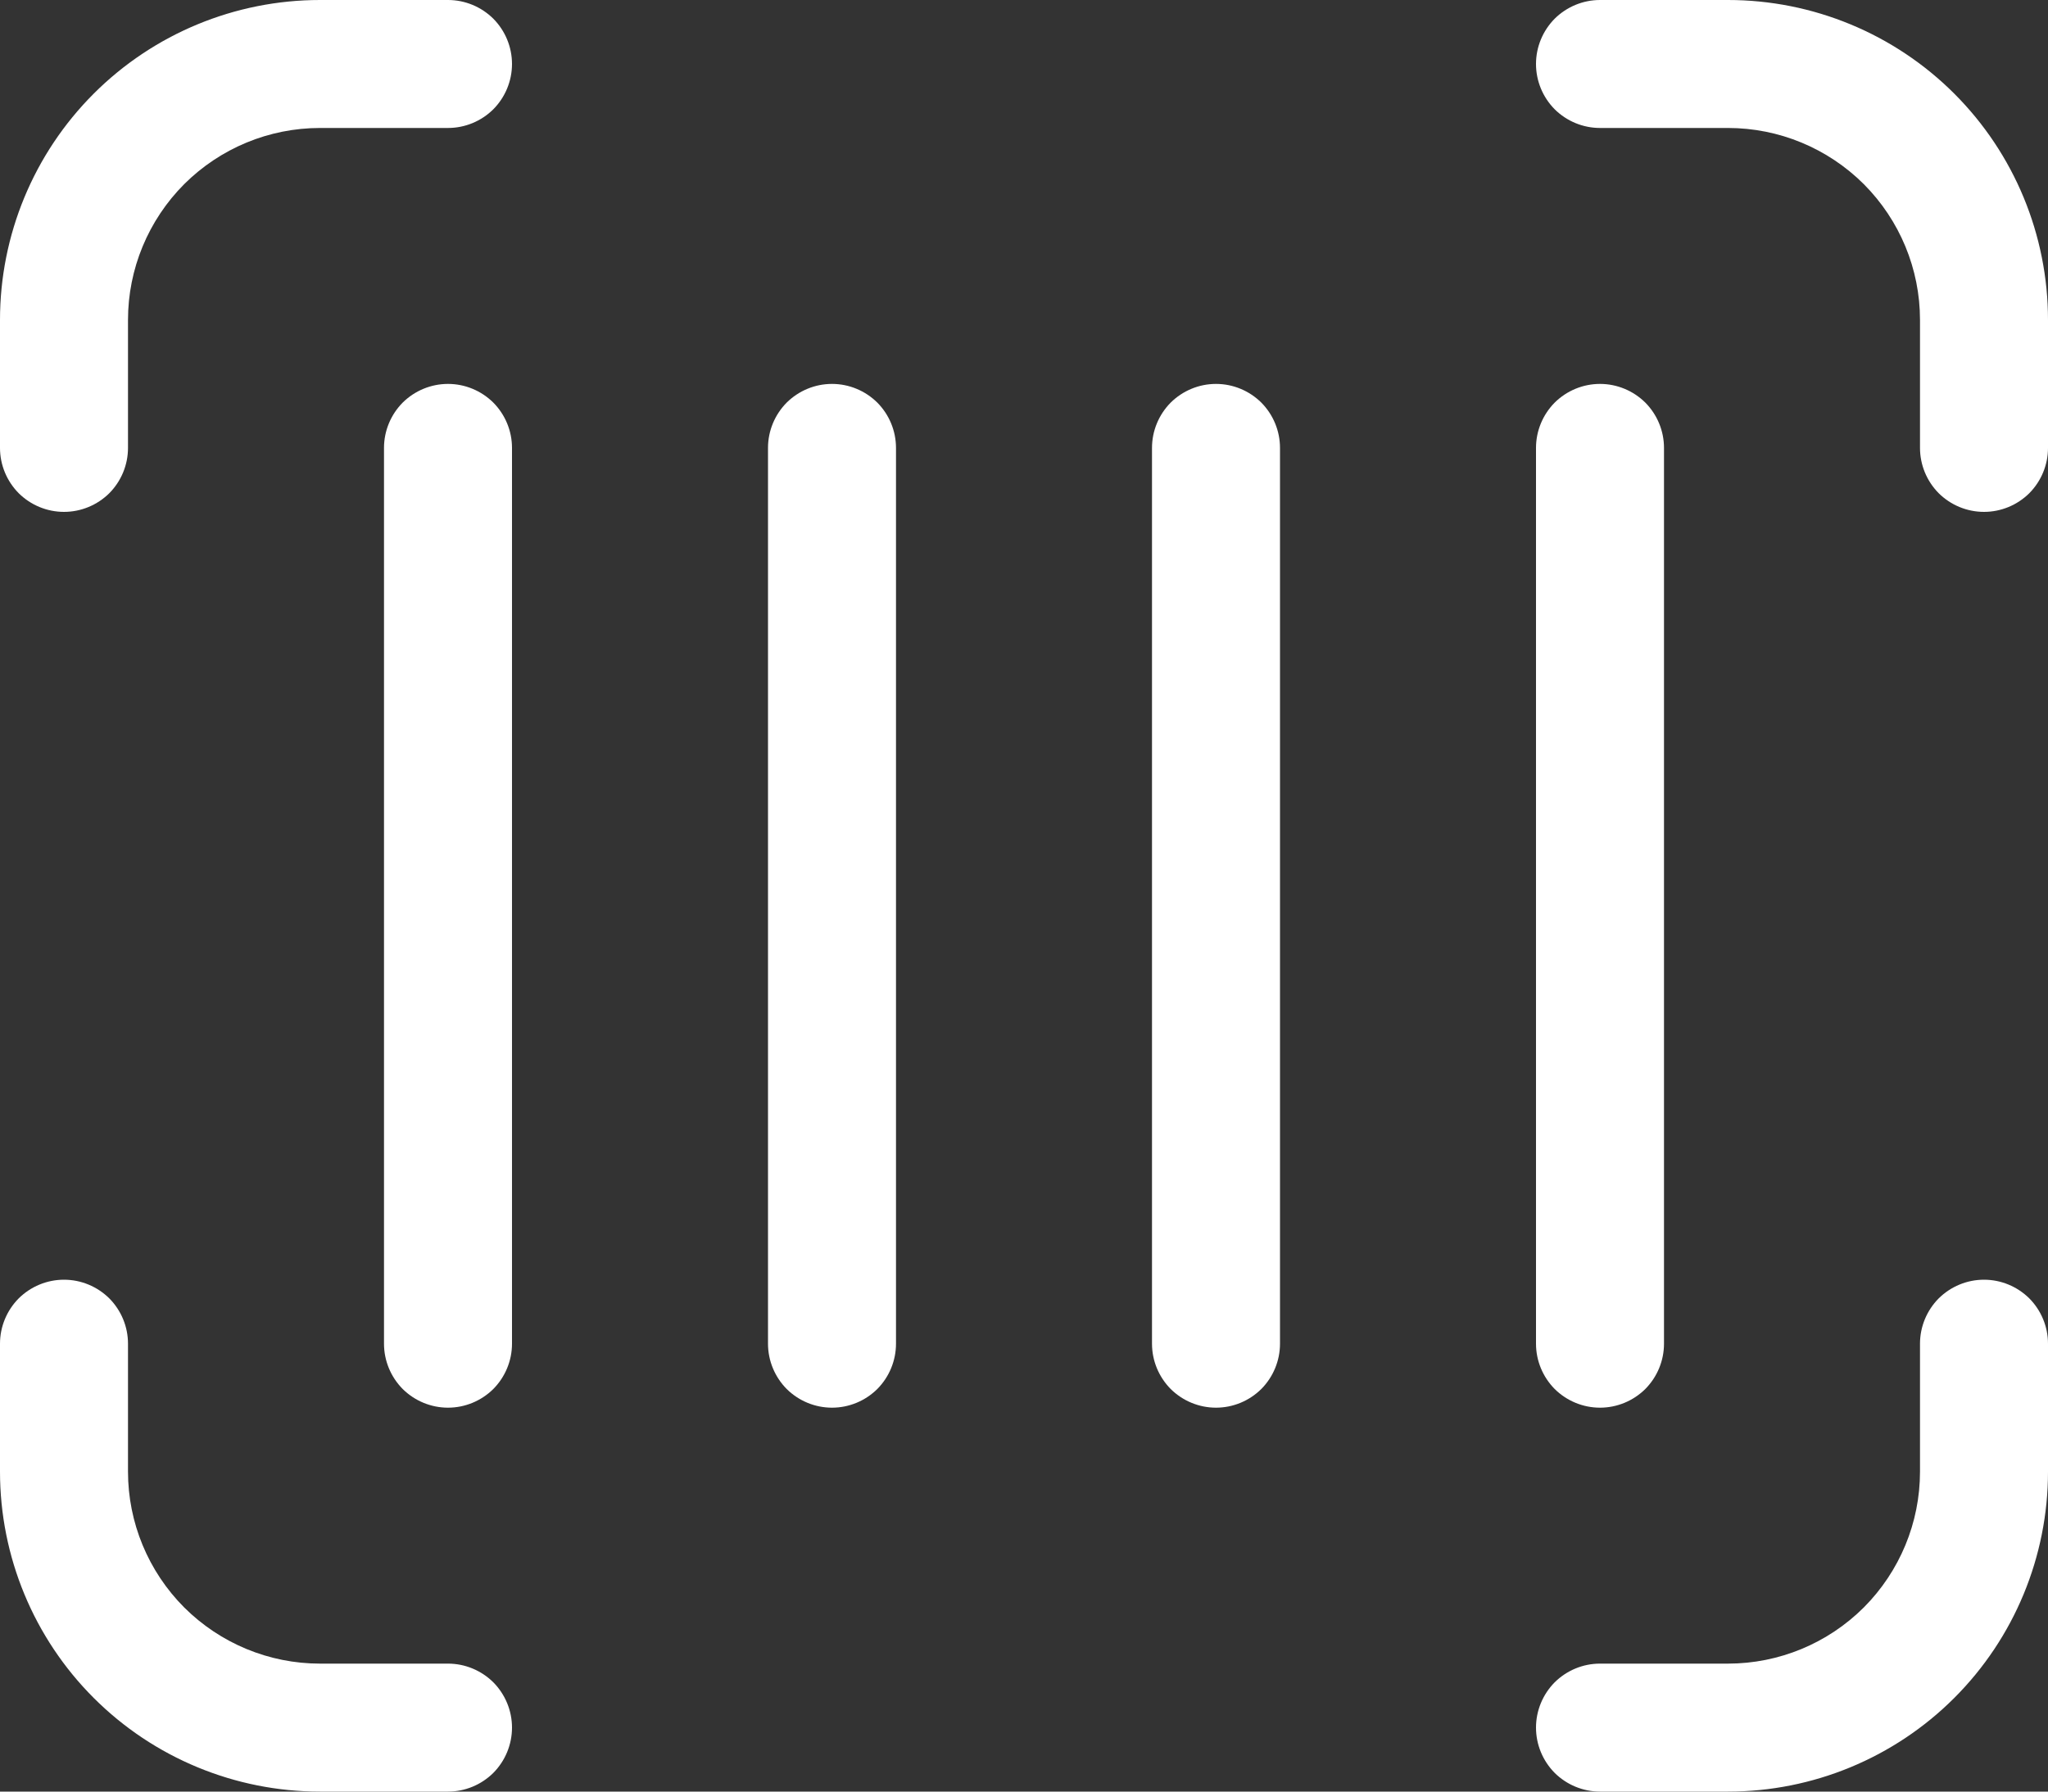<svg width="16" height="14" viewBox="0 0 16 14" fill="none" xmlns="http://www.w3.org/2000/svg">
<rect x="0" y="0" width="16" height="14" fill="#333333" stroke="none"/>
<path d="M0 2.5C0 1.837 0.263 1.201 0.732 0.732C1.201 0.263 1.837 0 2.5 0H3.5C3.633 0 3.76 0.053 3.854 0.146C3.947 0.24 4 0.367 4 0.5C4 0.633 3.947 0.76 3.854 0.854C3.76 0.947 3.633 1 3.5 1H2.5C2.102 1 1.721 1.158 1.439 1.439C1.158 1.721 1 2.102 1 2.5V3.5C1 3.633 0.947 3.76 0.854 3.854C0.76 3.947 0.633 4 0.5 4C0.367 4 0.24 3.947 0.146 3.854C0.053 3.76 0 3.633 0 3.5V2.5ZM12 0.5C12 0.367 12.053 0.24 12.146 0.146C12.24 0.053 12.367 0 12.5 0H13.5C14.163 0 14.799 0.263 15.268 0.732C15.737 1.201 16 1.837 16 2.5V3.5C16 3.633 15.947 3.76 15.854 3.854C15.76 3.947 15.633 4 15.5 4C15.367 4 15.24 3.947 15.146 3.854C15.053 3.76 15 3.633 15 3.5V2.5C15 2.102 14.842 1.721 14.561 1.439C14.279 1.158 13.898 1 13.5 1H12.5C12.367 1 12.24 0.947 12.146 0.854C12.053 0.76 12 0.633 12 0.5ZM0.5 10C0.633 10 0.76 10.053 0.854 10.146C0.947 10.24 1 10.367 1 10.5V11.5C1 11.898 1.158 12.279 1.439 12.561C1.721 12.842 2.102 13 2.5 13H3.5C3.633 13 3.76 13.053 3.854 13.146C3.947 13.24 4 13.367 4 13.5C4 13.633 3.947 13.76 3.854 13.854C3.76 13.947 3.633 14 3.5 14H2.5C1.837 14 1.201 13.737 0.732 13.268C0.263 12.799 0 12.163 0 11.5V10.5C0 10.367 0.053 10.24 0.146 10.146C0.24 10.053 0.367 10 0.5 10ZM15.5 10C15.633 10 15.76 10.053 15.854 10.146C15.947 10.24 16 10.367 16 10.5V11.5C16 12.163 15.737 12.799 15.268 13.268C14.799 13.737 14.163 14 13.5 14H12.5C12.367 14 12.24 13.947 12.146 13.854C12.053 13.76 12 13.633 12 13.5C12 13.367 12.053 13.24 12.146 13.146C12.24 13.053 12.367 13 12.5 13H13.5C13.898 13 14.279 12.842 14.561 12.561C14.842 12.279 15 11.898 15 11.5V10.5C15 10.367 15.053 10.24 15.146 10.146C15.24 10.053 15.367 10 15.5 10ZM3.5 3C3.633 3 3.76 3.053 3.854 3.146C3.947 3.24 4 3.367 4 3.5V10.5C4 10.633 3.947 10.76 3.854 10.854C3.76 10.947 3.633 11 3.5 11C3.367 11 3.24 10.947 3.146 10.854C3.053 10.76 3 10.633 3 10.5V3.5C3 3.367 3.053 3.24 3.146 3.146C3.24 3.053 3.367 3 3.5 3V3ZM7 3.5C7 3.367 6.947 3.24 6.854 3.146C6.76 3.053 6.633 3 6.5 3C6.367 3 6.24 3.053 6.146 3.146C6.053 3.24 6 3.367 6 3.5V10.5C6 10.633 6.053 10.76 6.146 10.854C6.24 10.947 6.367 11 6.5 11C6.633 11 6.76 10.947 6.854 10.854C6.947 10.76 7 10.633 7 10.5V3.5ZM9.5 3C9.633 3 9.76 3.053 9.854 3.146C9.947 3.24 10 3.367 10 3.5V10.5C10 10.633 9.947 10.76 9.854 10.854C9.76 10.947 9.633 11 9.5 11C9.367 11 9.24 10.947 9.146 10.854C9.053 10.76 9 10.633 9 10.5V3.5C9 3.367 9.053 3.24 9.146 3.146C9.24 3.053 9.367 3 9.5 3ZM13 3.5C13 3.367 12.947 3.24 12.854 3.146C12.76 3.053 12.633 3 12.5 3C12.367 3 12.24 3.053 12.146 3.146C12.053 3.24 12 3.367 12 3.5V10.5C12 10.633 12.053 10.76 12.146 10.854C12.24 10.947 12.367 11 12.5 11C12.633 11 12.76 10.947 12.854 10.854C12.947 10.76 13 10.633 13 10.5V3.5Z" fill="#fff"/>
</svg>

